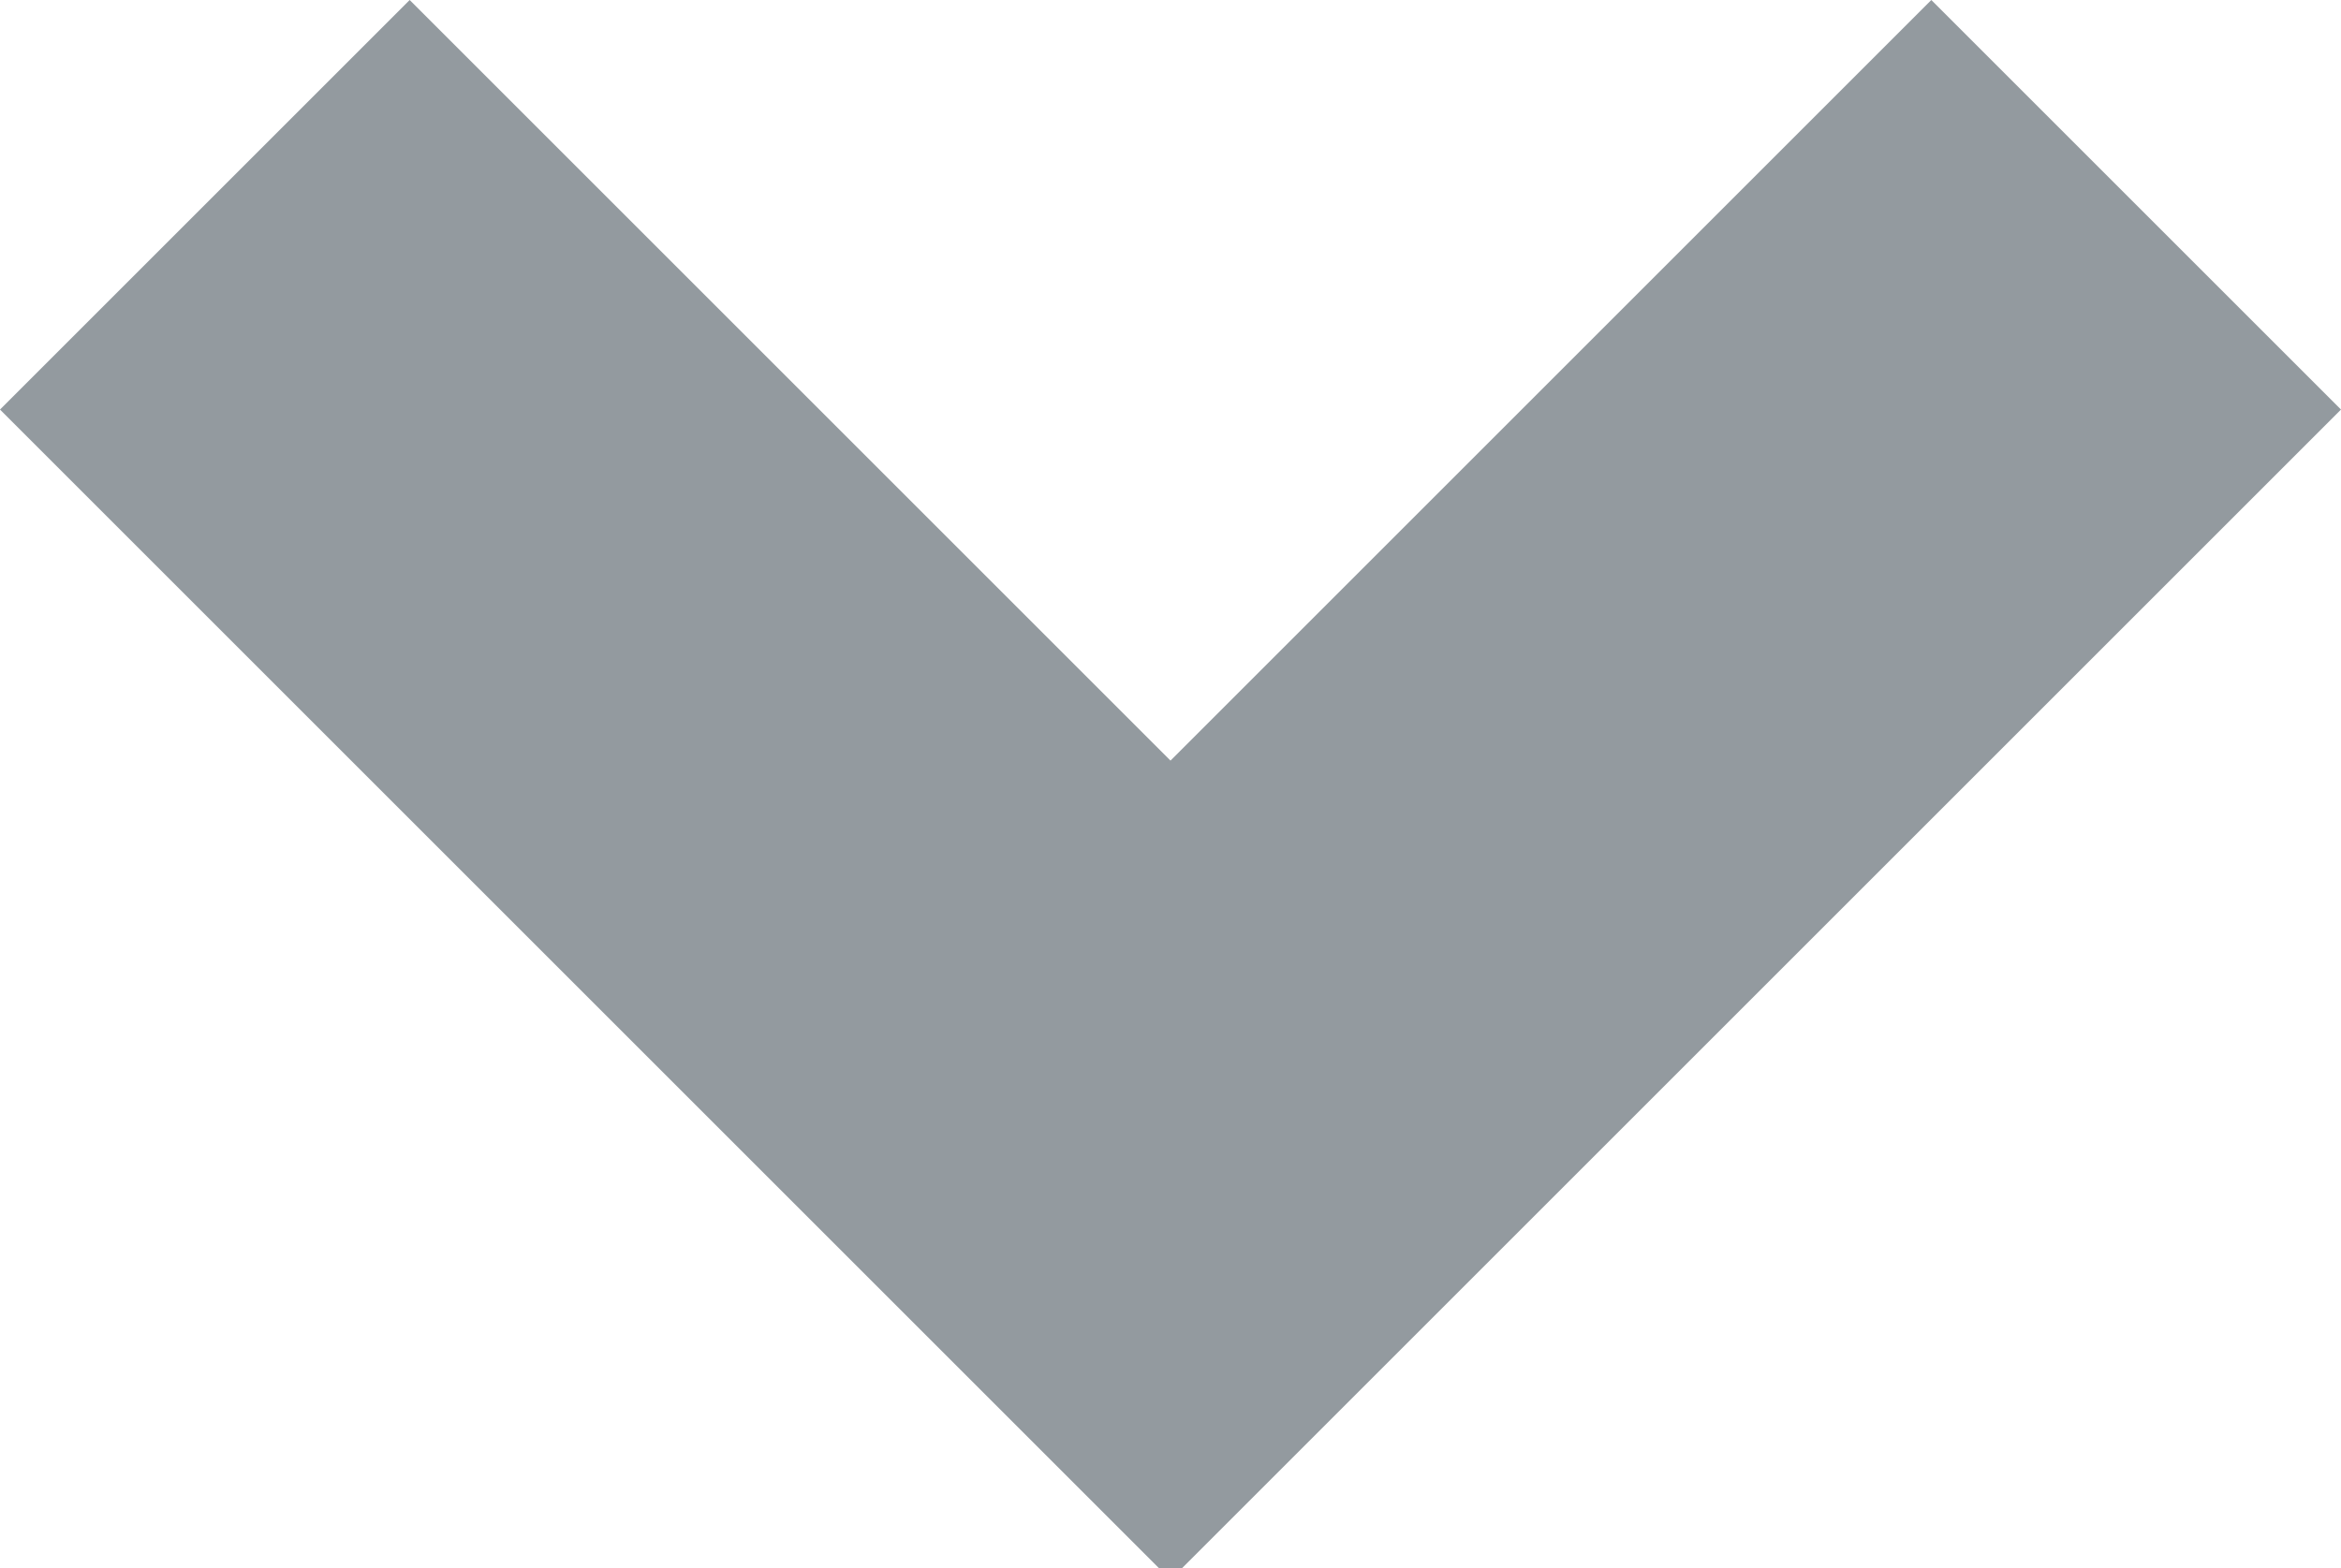 <?xml version="1.0" encoding="utf-8"?>
<!-- Generator: Adobe Illustrator 19.2.1, SVG Export Plug-In . SVG Version: 6.00 Build 0)  -->
<svg version="1.1" id="Layer_1" xmlns="http://www.w3.org/2000/svg" xmlns:xlink="http://www.w3.org/1999/xlink" x="0px" y="0px"
	 viewBox="0 0 40 26.8" style="enable-background:new 0 0 40 26.8;" xml:space="preserve">
<style type="text/css">
	.st0{fill:#939A9F;}
</style>
<g id="chevron-right_1_">
	<polygon class="st0" points="20,27 40,7 33,0 20,13 7,0 0,7 	"/>
</g>
</svg>

